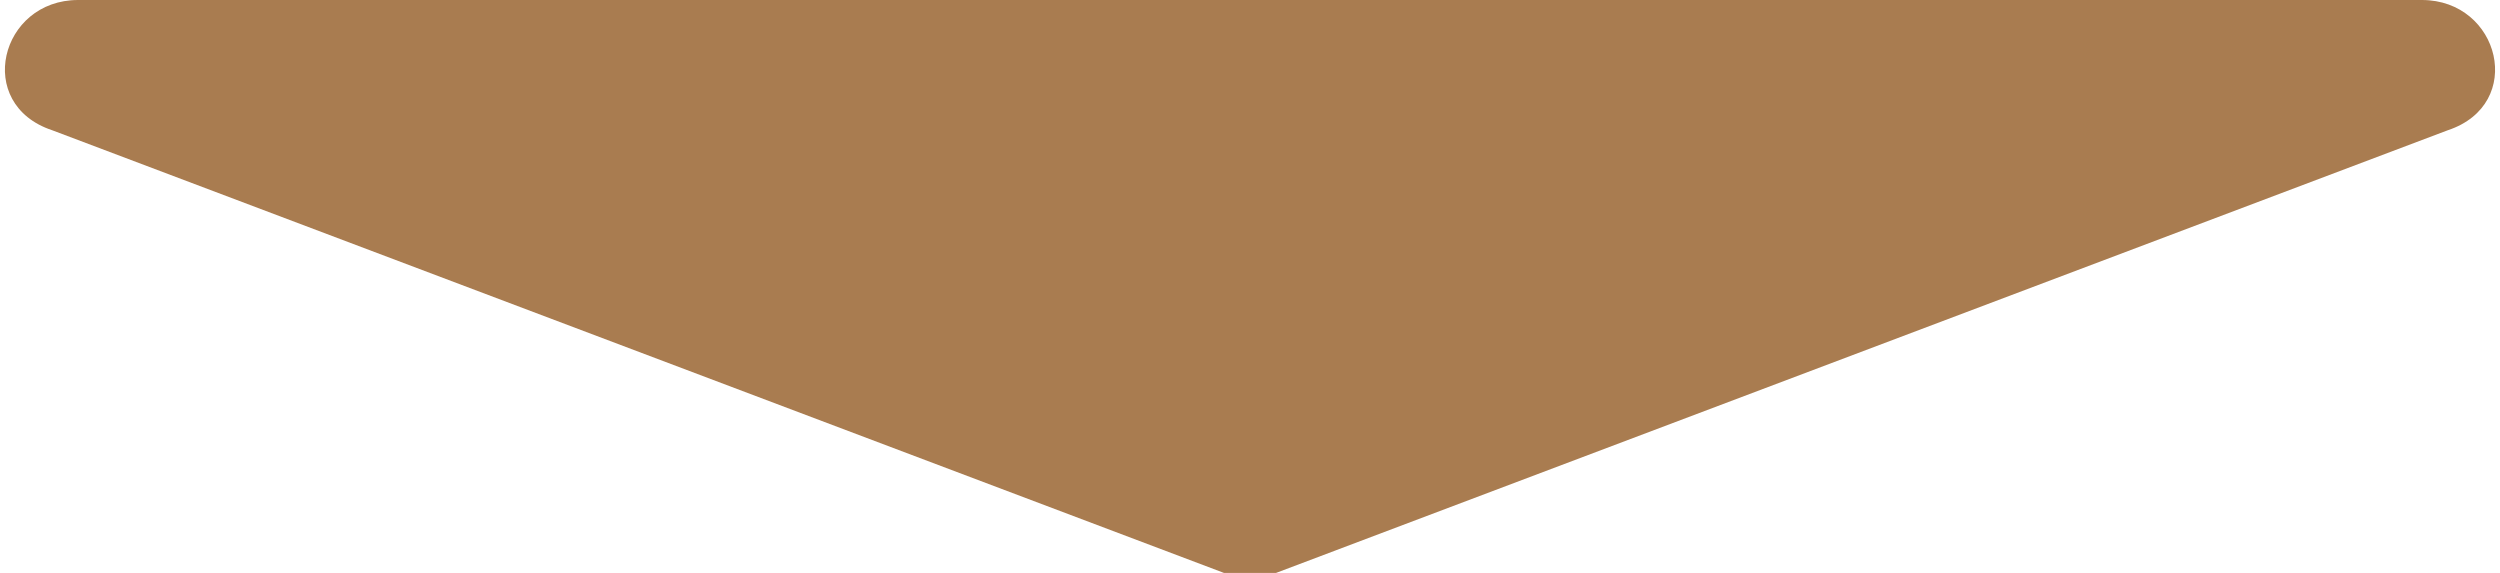 <!-- Generator: Adobe Illustrator 19.2.0, SVG Export Plug-In  -->
<svg version="1.1"
	 xmlns="http://www.w3.org/2000/svg" xmlns:xlink="http://www.w3.org/1999/xlink" xmlns:a="http://ns.adobe.com/AdobeSVGViewerExtensions/3.0/"
	 x="0px" y="0px" width="9.6px" height="2.2px" viewBox="0 0 9.6 2.2" style="enable-background:new 0 0 9.6 2.2;"
	 xml:space="preserve">
<style type="text/css">
	.st0{fill:#A97C50;}
</style>
<defs>
</defs>
<path class="st0" d="M0.3,0l9,0c0.3,0,0.4,0.4,0.1,0.5L4.9,2.2c-0.1,0-0.1,0-0.2,0L0.2,0.5C-0.1,0.4,0,0,0.3,0z"/>
</svg>
